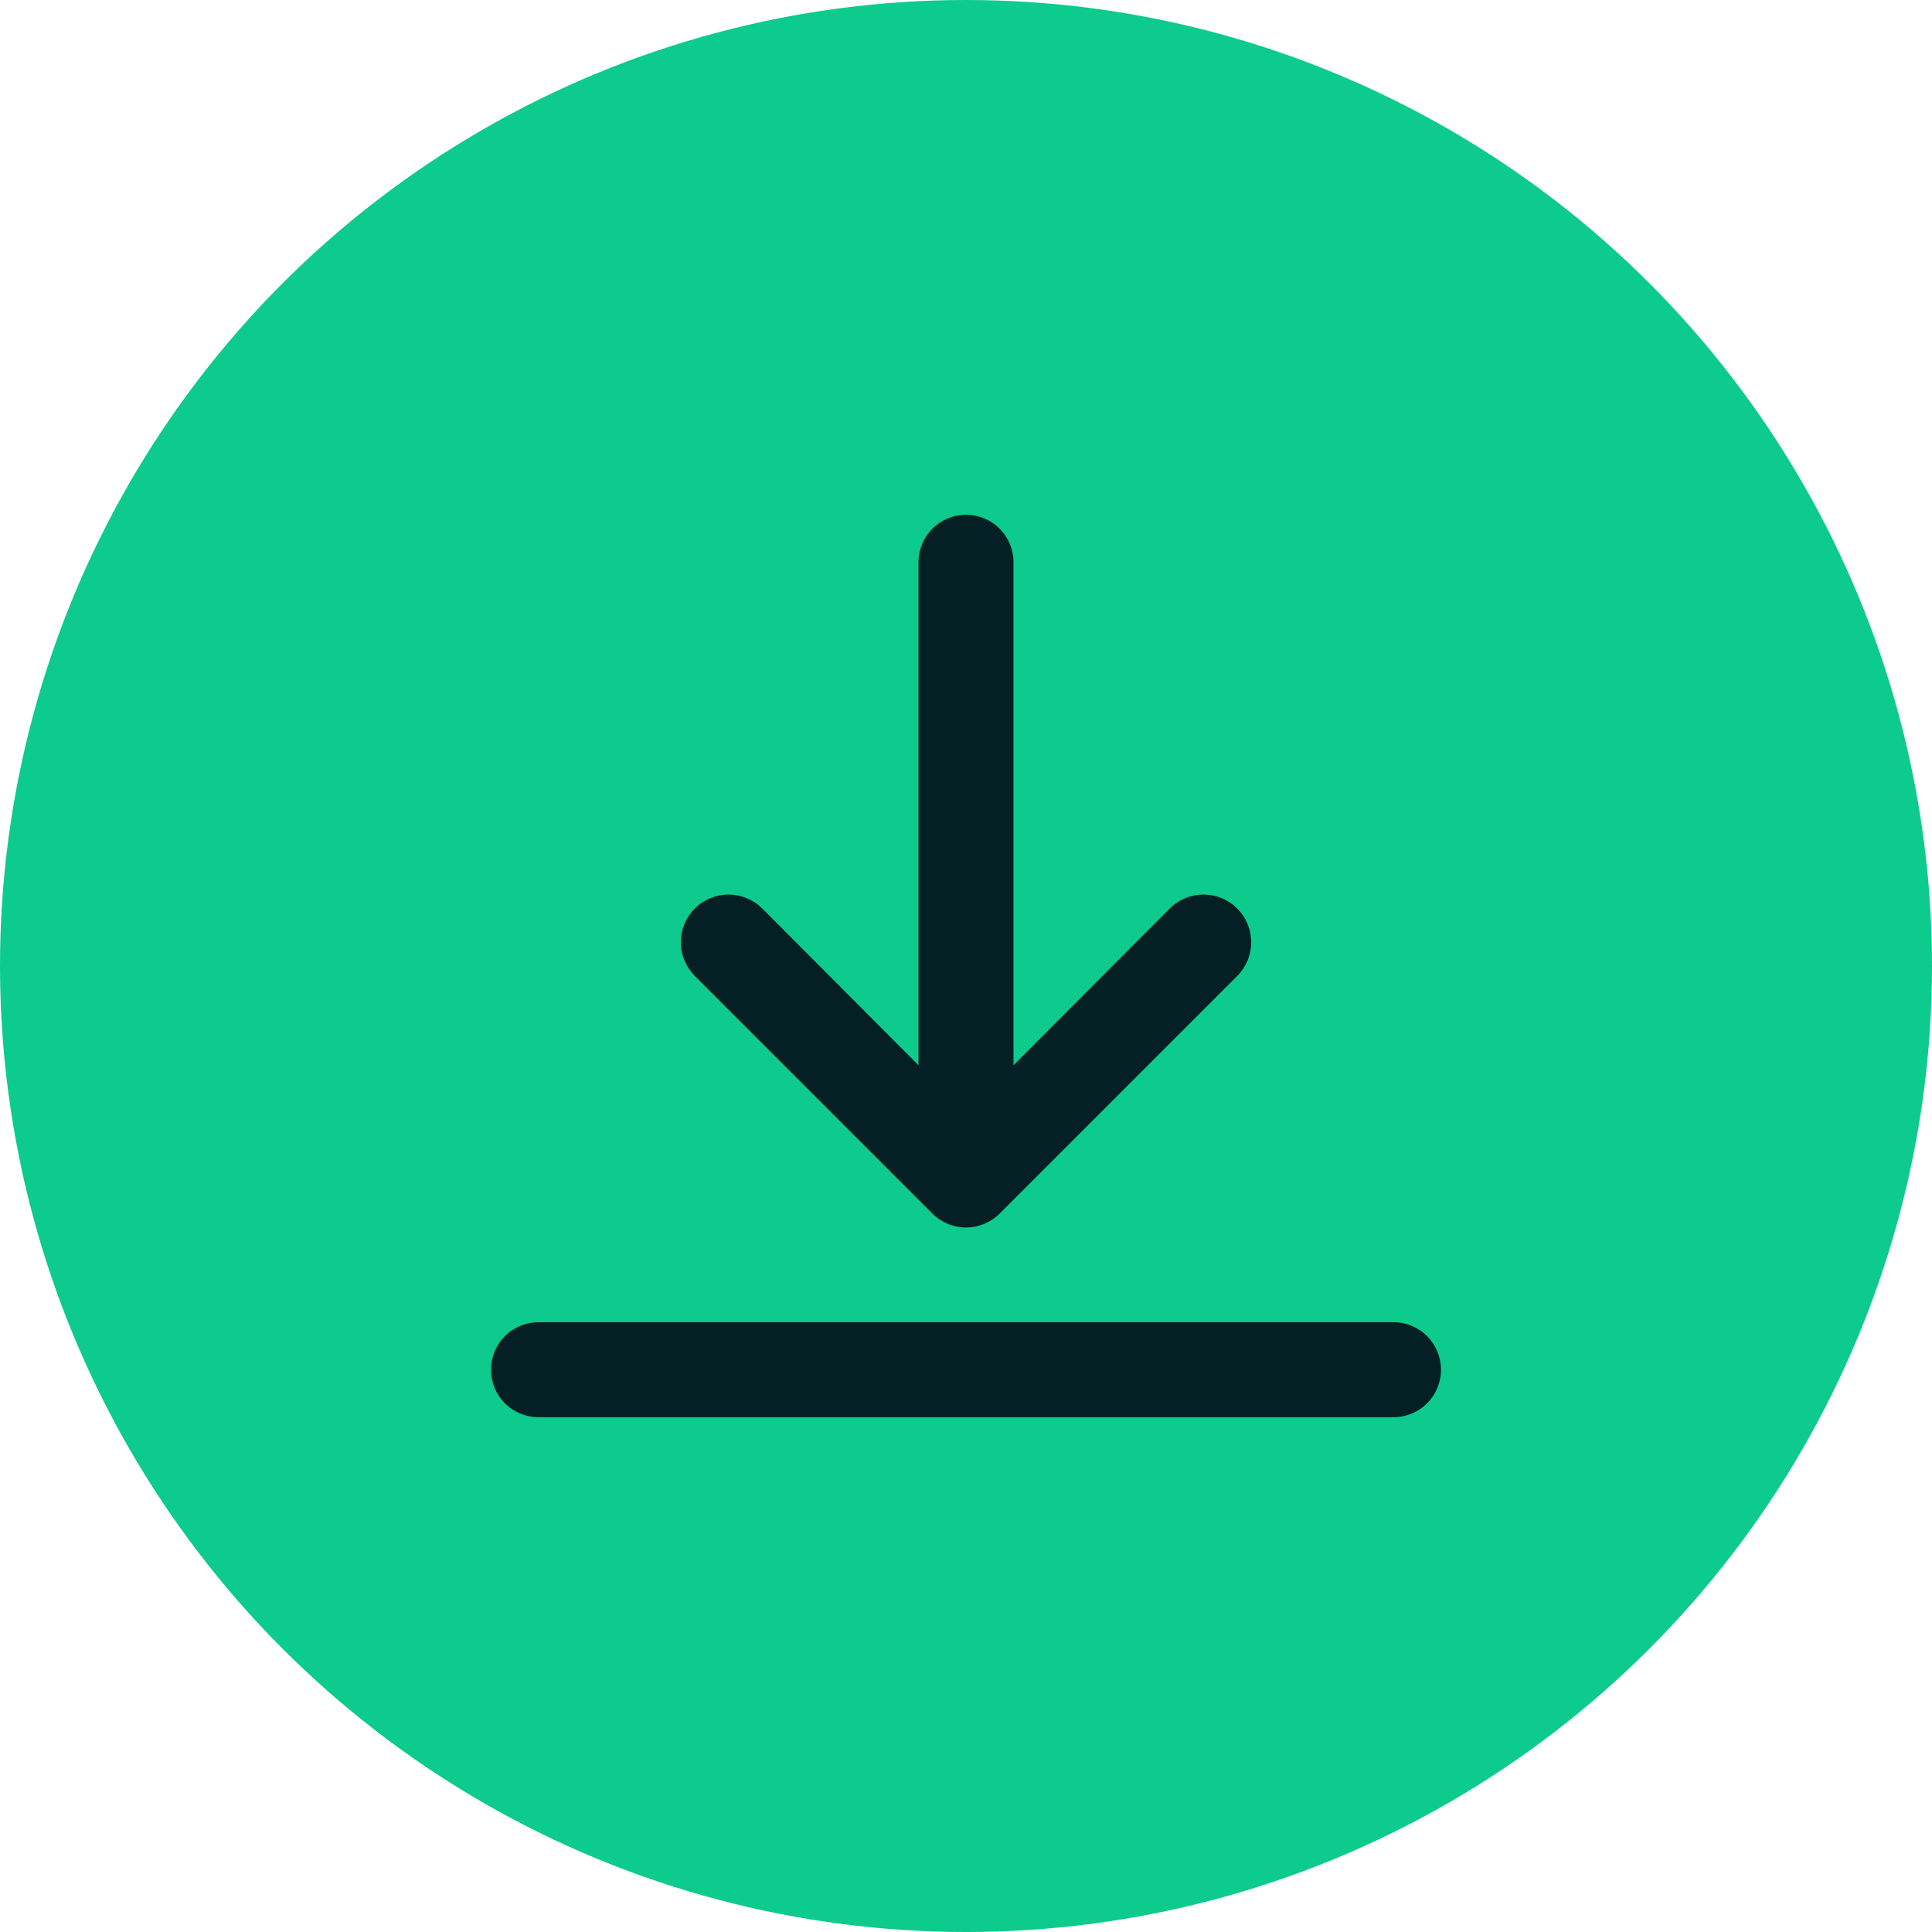 <svg width="46" height="46" viewBox="0 0 46 46" fill="none" xmlns="http://www.w3.org/2000/svg">
<g id="Group 142">
<g id="Group 37">
<g id="Group 36">
<circle id="Ellipse 6" cx="23" cy="23" r="23" fill="#0DCB8C"/>
</g>
</g>
<g id="Group 47">
<path id="Vector" d="M33.178 31.481H12.822C12.522 31.481 12.234 31.6 12.022 31.812C11.81 32.025 11.691 32.312 11.691 32.612C11.691 32.912 11.81 33.2 12.022 33.412C12.234 33.624 12.522 33.743 12.822 33.743H33.178C33.478 33.743 33.766 33.624 33.978 33.412C34.19 33.2 34.309 32.912 34.309 32.612C34.309 32.312 34.19 32.025 33.978 31.812C33.766 31.6 33.478 31.481 33.178 31.481Z" fill="#042024"/>
<path id="Vector_2" d="M23 12.256C22.7 12.256 22.413 12.375 22.201 12.587C21.989 12.799 21.869 13.087 21.869 13.387V25.363L18.149 21.631C17.936 21.418 17.647 21.299 17.346 21.299C17.045 21.299 16.756 21.418 16.543 21.631C16.33 21.844 16.21 22.133 16.21 22.434C16.21 22.735 16.33 23.024 16.543 23.237L22.197 28.892C22.302 28.998 22.428 29.082 22.565 29.139C22.703 29.197 22.851 29.226 23 29.226C23.15 29.226 23.297 29.197 23.435 29.139C23.573 29.082 23.698 28.998 23.803 28.892L29.458 23.237C29.563 23.132 29.647 23.006 29.704 22.869C29.761 22.731 29.79 22.583 29.79 22.434C29.79 22.285 29.761 22.137 29.704 22C29.647 21.862 29.563 21.737 29.458 21.631C29.352 21.526 29.227 21.442 29.09 21.385C28.952 21.328 28.804 21.299 28.655 21.299C28.506 21.299 28.358 21.328 28.22 21.385C28.083 21.442 27.957 21.526 27.852 21.631L24.131 25.363V13.387C24.131 13.087 24.012 12.799 23.8 12.587C23.588 12.375 23.3 12.256 23 12.256Z" fill="#042024"/>
</g>
</g>
</svg>
